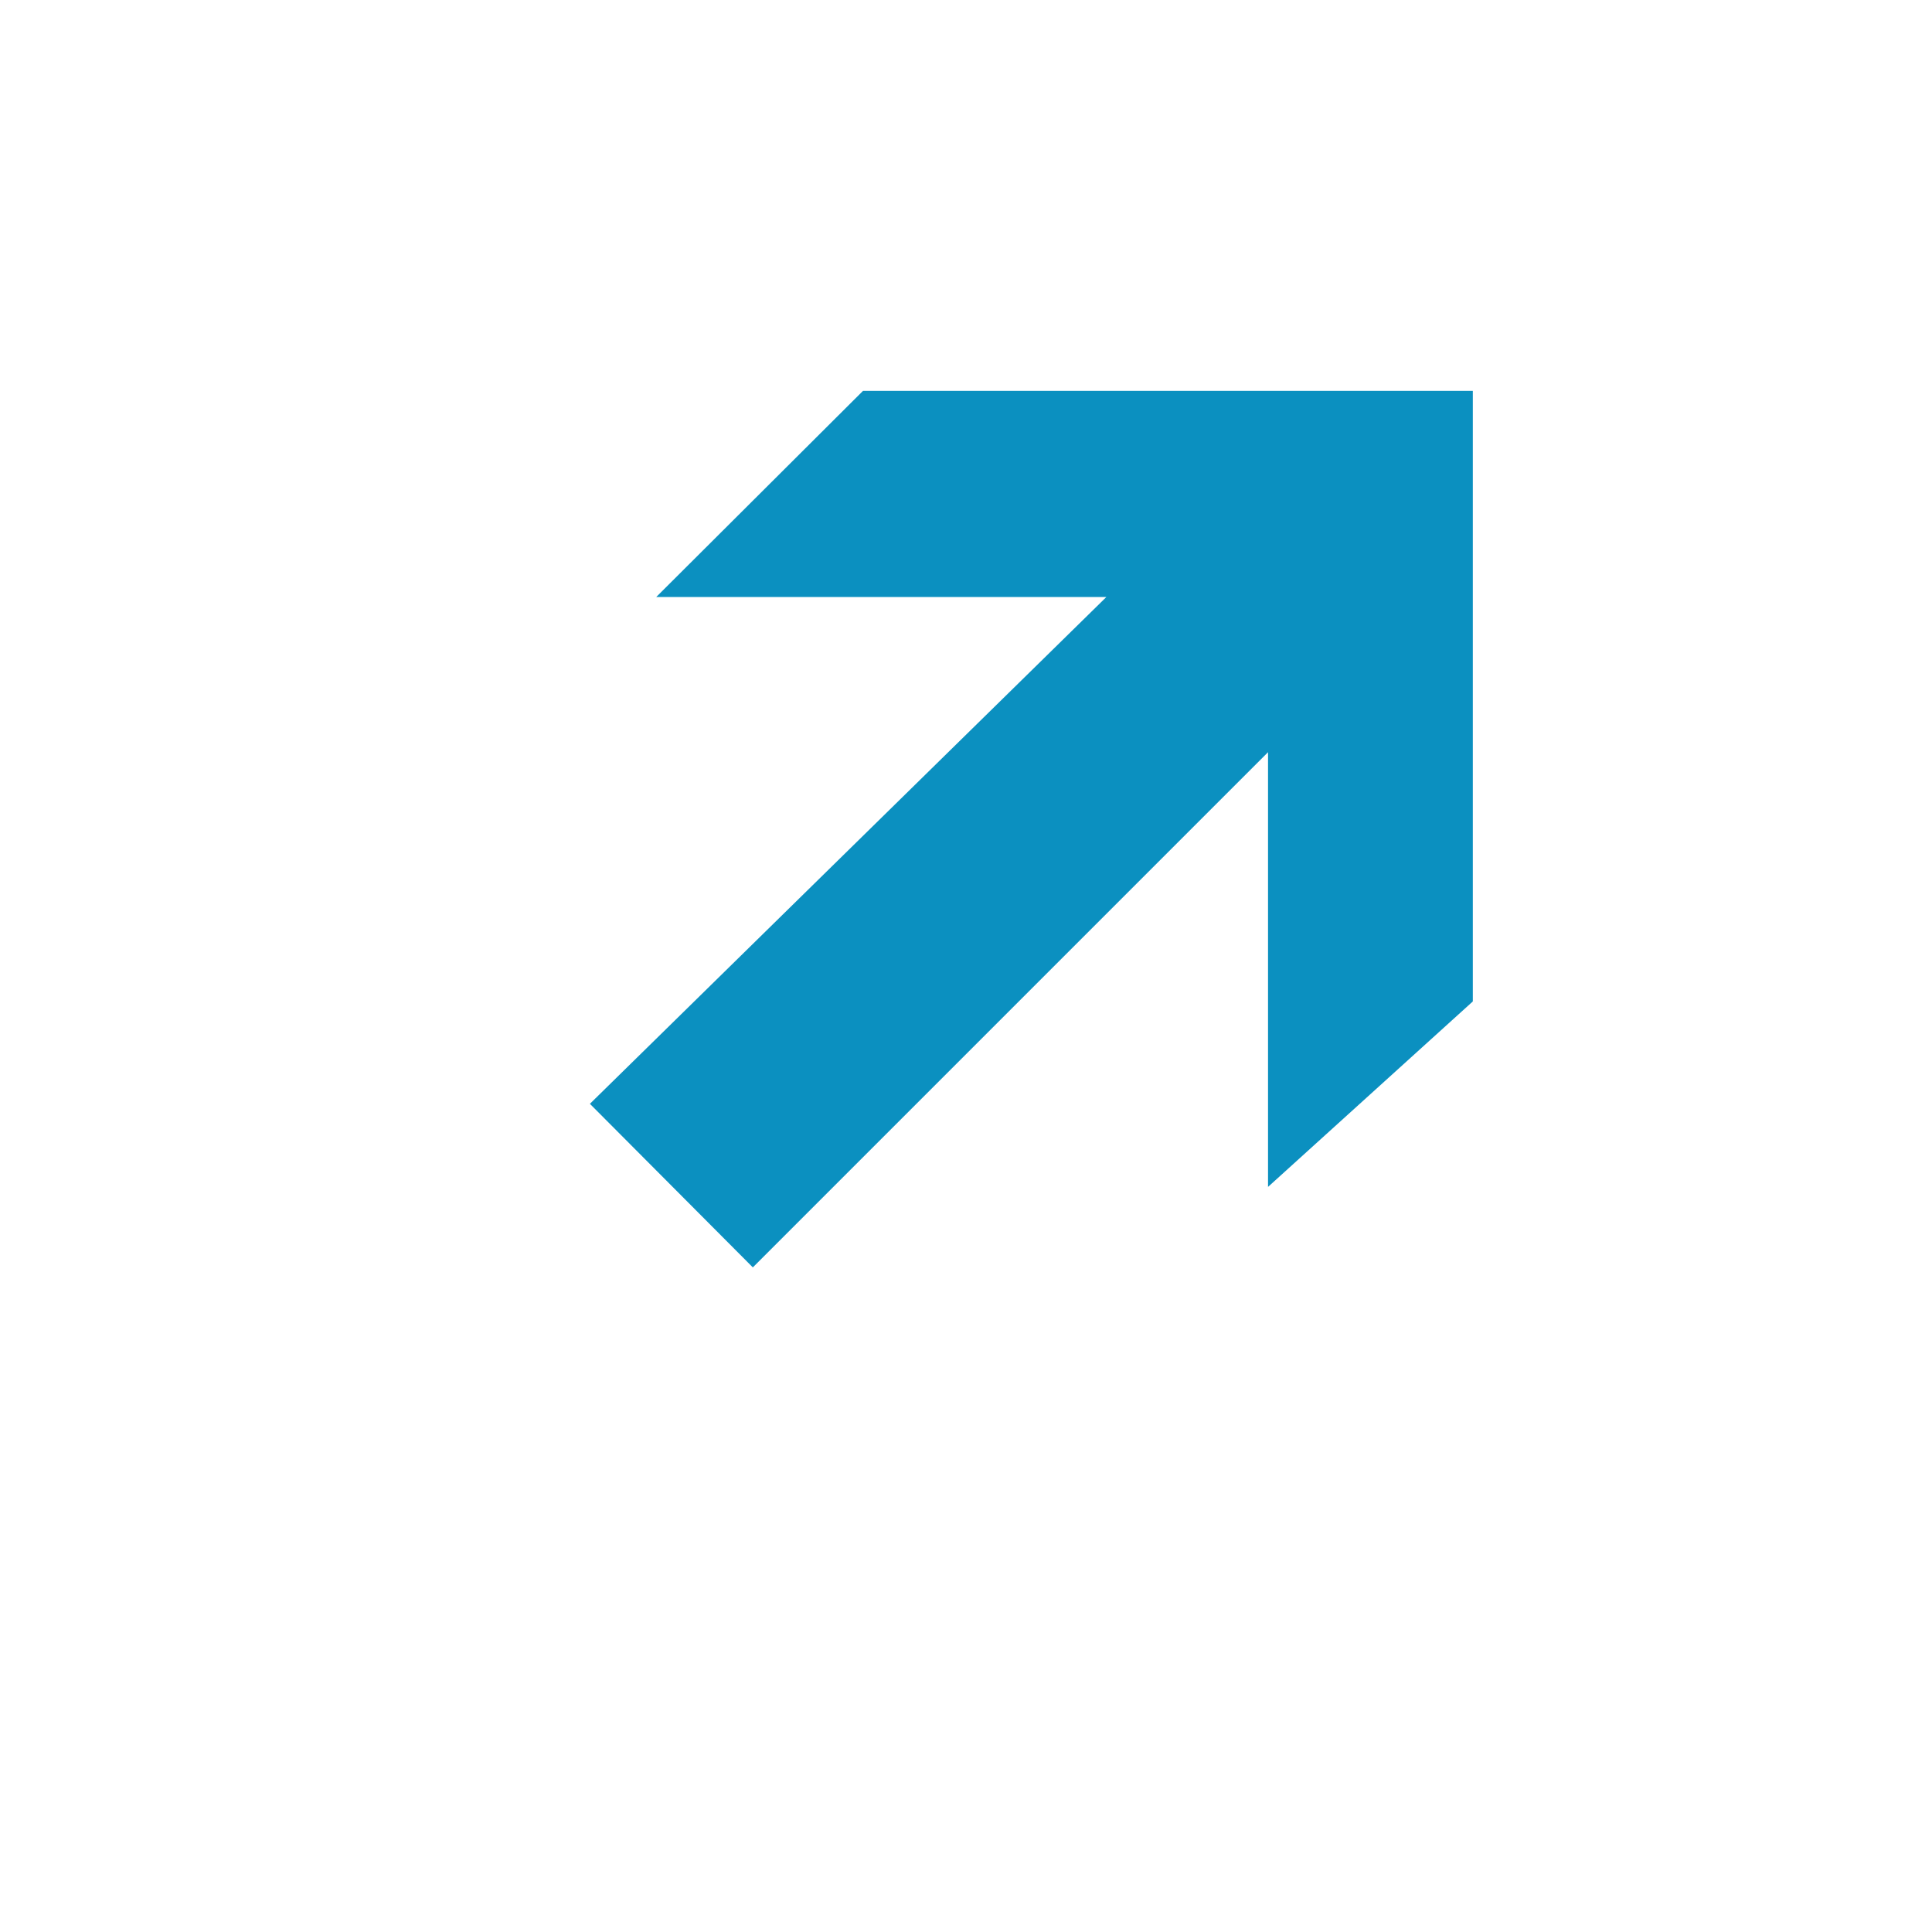 <?xml version="1.0" encoding="utf-8"?>
<!-- Generator: Adobe Illustrator 20.1.0, SVG Export Plug-In . SVG Version: 6.00 Build 0)  -->
<svg version="1.1" id="Layer_1" xmlns="http://www.w3.org/2000/svg" xmlns:xlink="http://www.w3.org/1999/xlink" x="0px" y="0px"
	 viewBox="0 0 300 300" style="enable-background:new 0 0 300 300;" xml:space="preserve">
<style type="text/css">
	.st0{fill:#0B90C0;}
</style>
<g>
	<polygon class="st0" points="91.6,171.4 116.9,196.8 196.9,116.8 196.9,184.3 228.7,155.5 228.7,60.7 134,60.7 101.9,92.7 
		171.8,92.7 	"/>
</g>
</svg>
